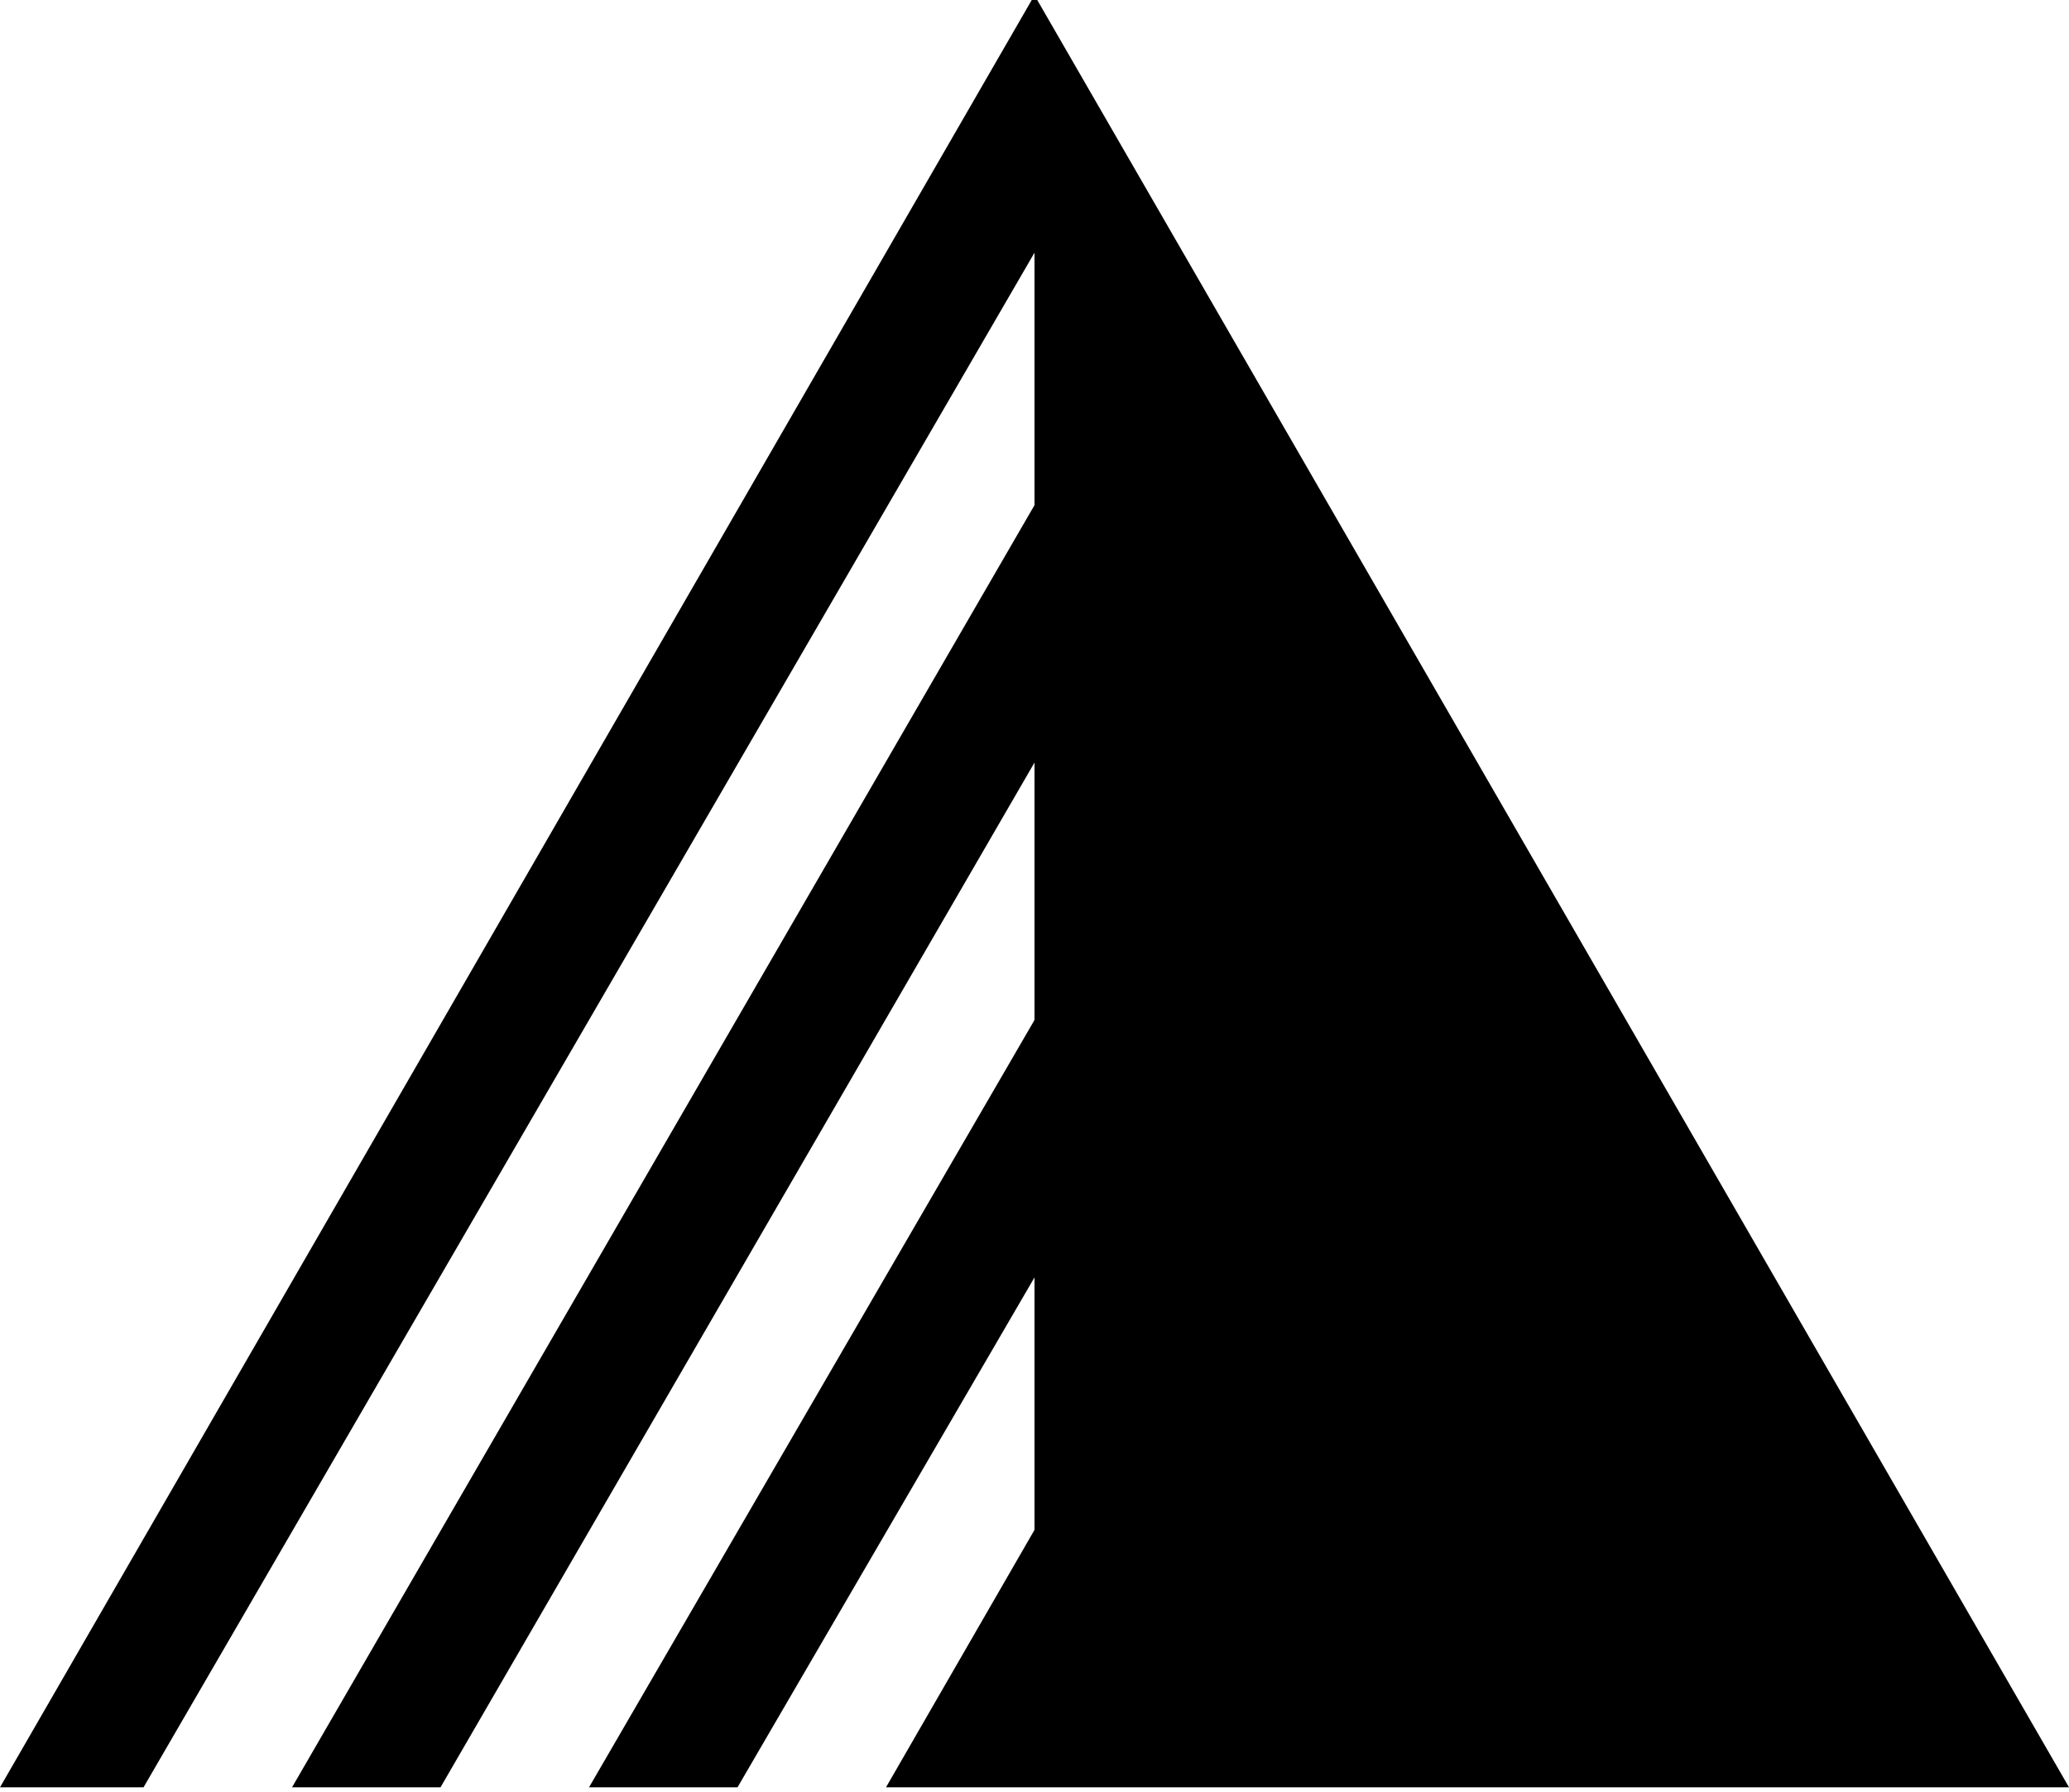 <svg viewBox="0 0 41.8 36.2" xmlns="http://www.w3.org/2000/svg">
    <path fill="currentColor" d="M 20.9 -0.096 L 0 36.104 L 2.9 36.104 L 20.9 5.104 L 20.9 10.204 L 5.9 36.104 L 8.9 36.104 L 20.9 15.404 L 20.9 20.604 L 11.9 36.104 L 14.9 36.104 L 20.9 25.804 L 20.9 30.904 L 17.9 36.104 L 41.8 36.104 L 20.9 -0.096 Z" transform="matrix(1, 0, 0, 1, -7.105427357601002e-15, 0)"/>
</svg>